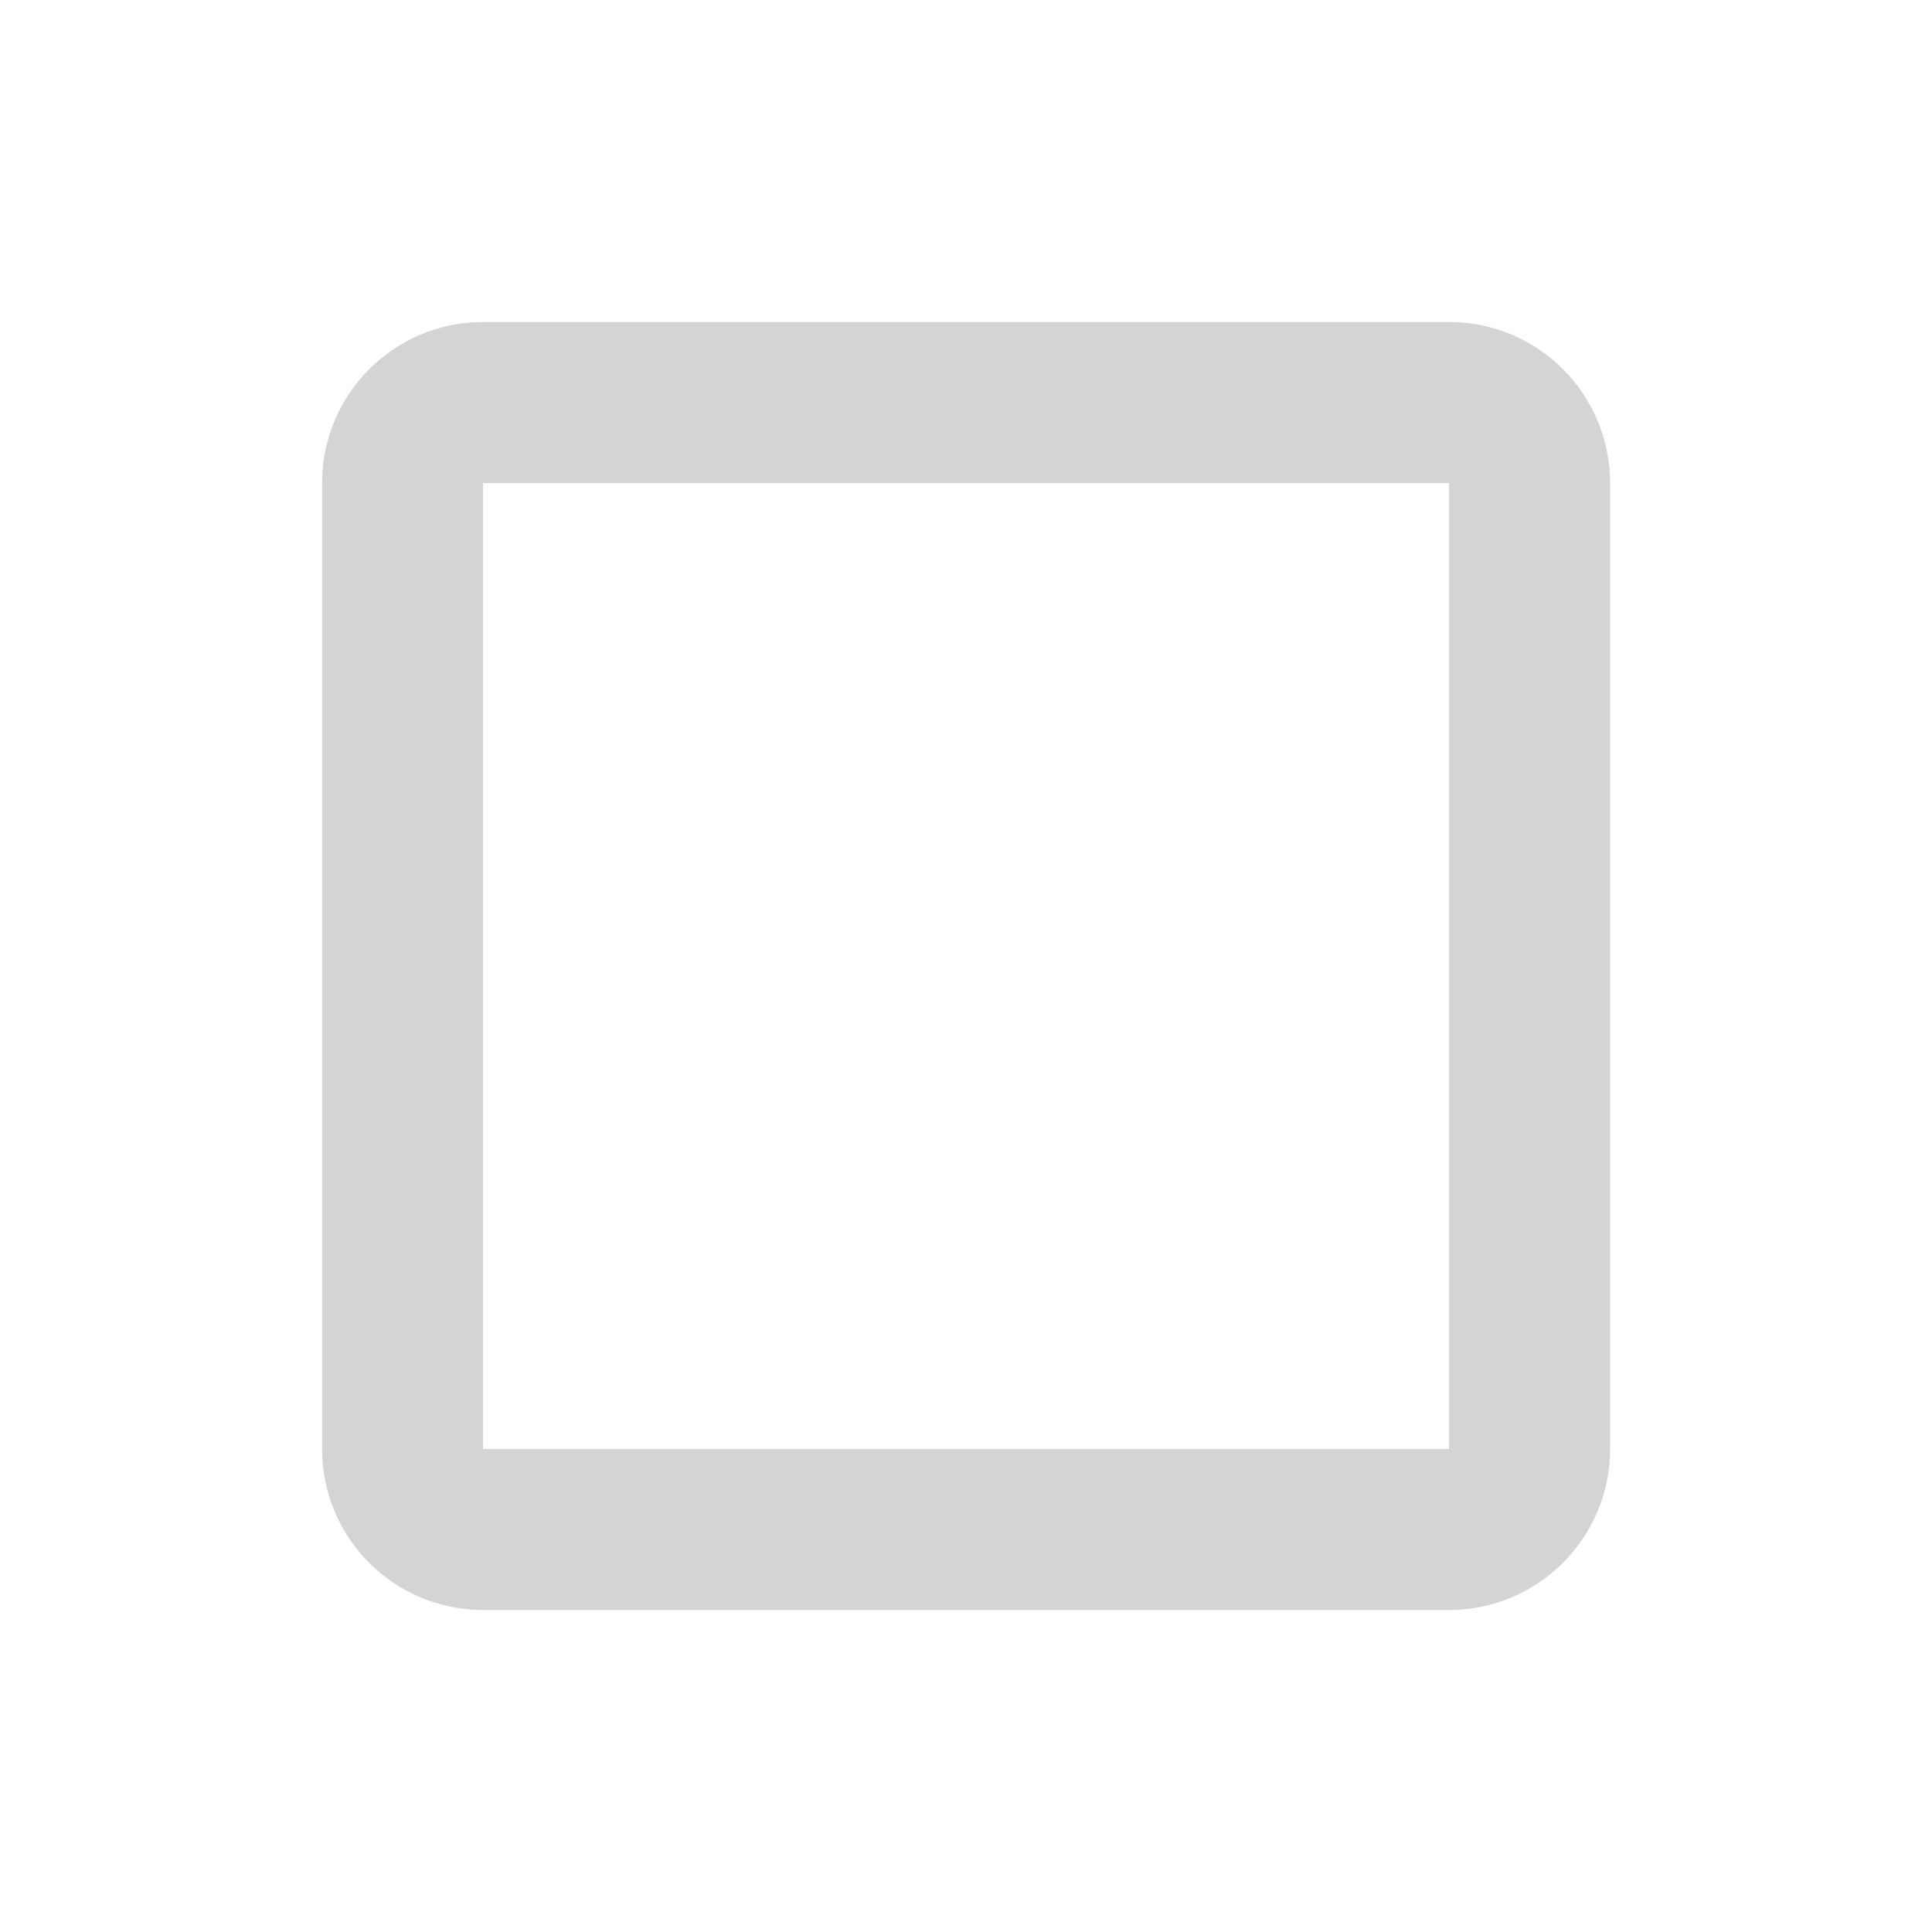 <svg width="24" height="24" viewBox="0 0 24 24" fill="none" xmlns="http://www.w3.org/2000/svg">
<path fill-rule="evenodd" clip-rule="evenodd" d="M18.001 6H6.001V18H18.001V6ZM6.001 4C4.896 4 4.001 4.896 4.001 6V18C4.001 19.105 4.896 20 6.001 20H18.001C19.105 20 20.001 19.105 20.001 18V6C20.001 4.896 19.105 4 18.001 4H6.001Z" fill="#D3D4D6"/>
</svg>
